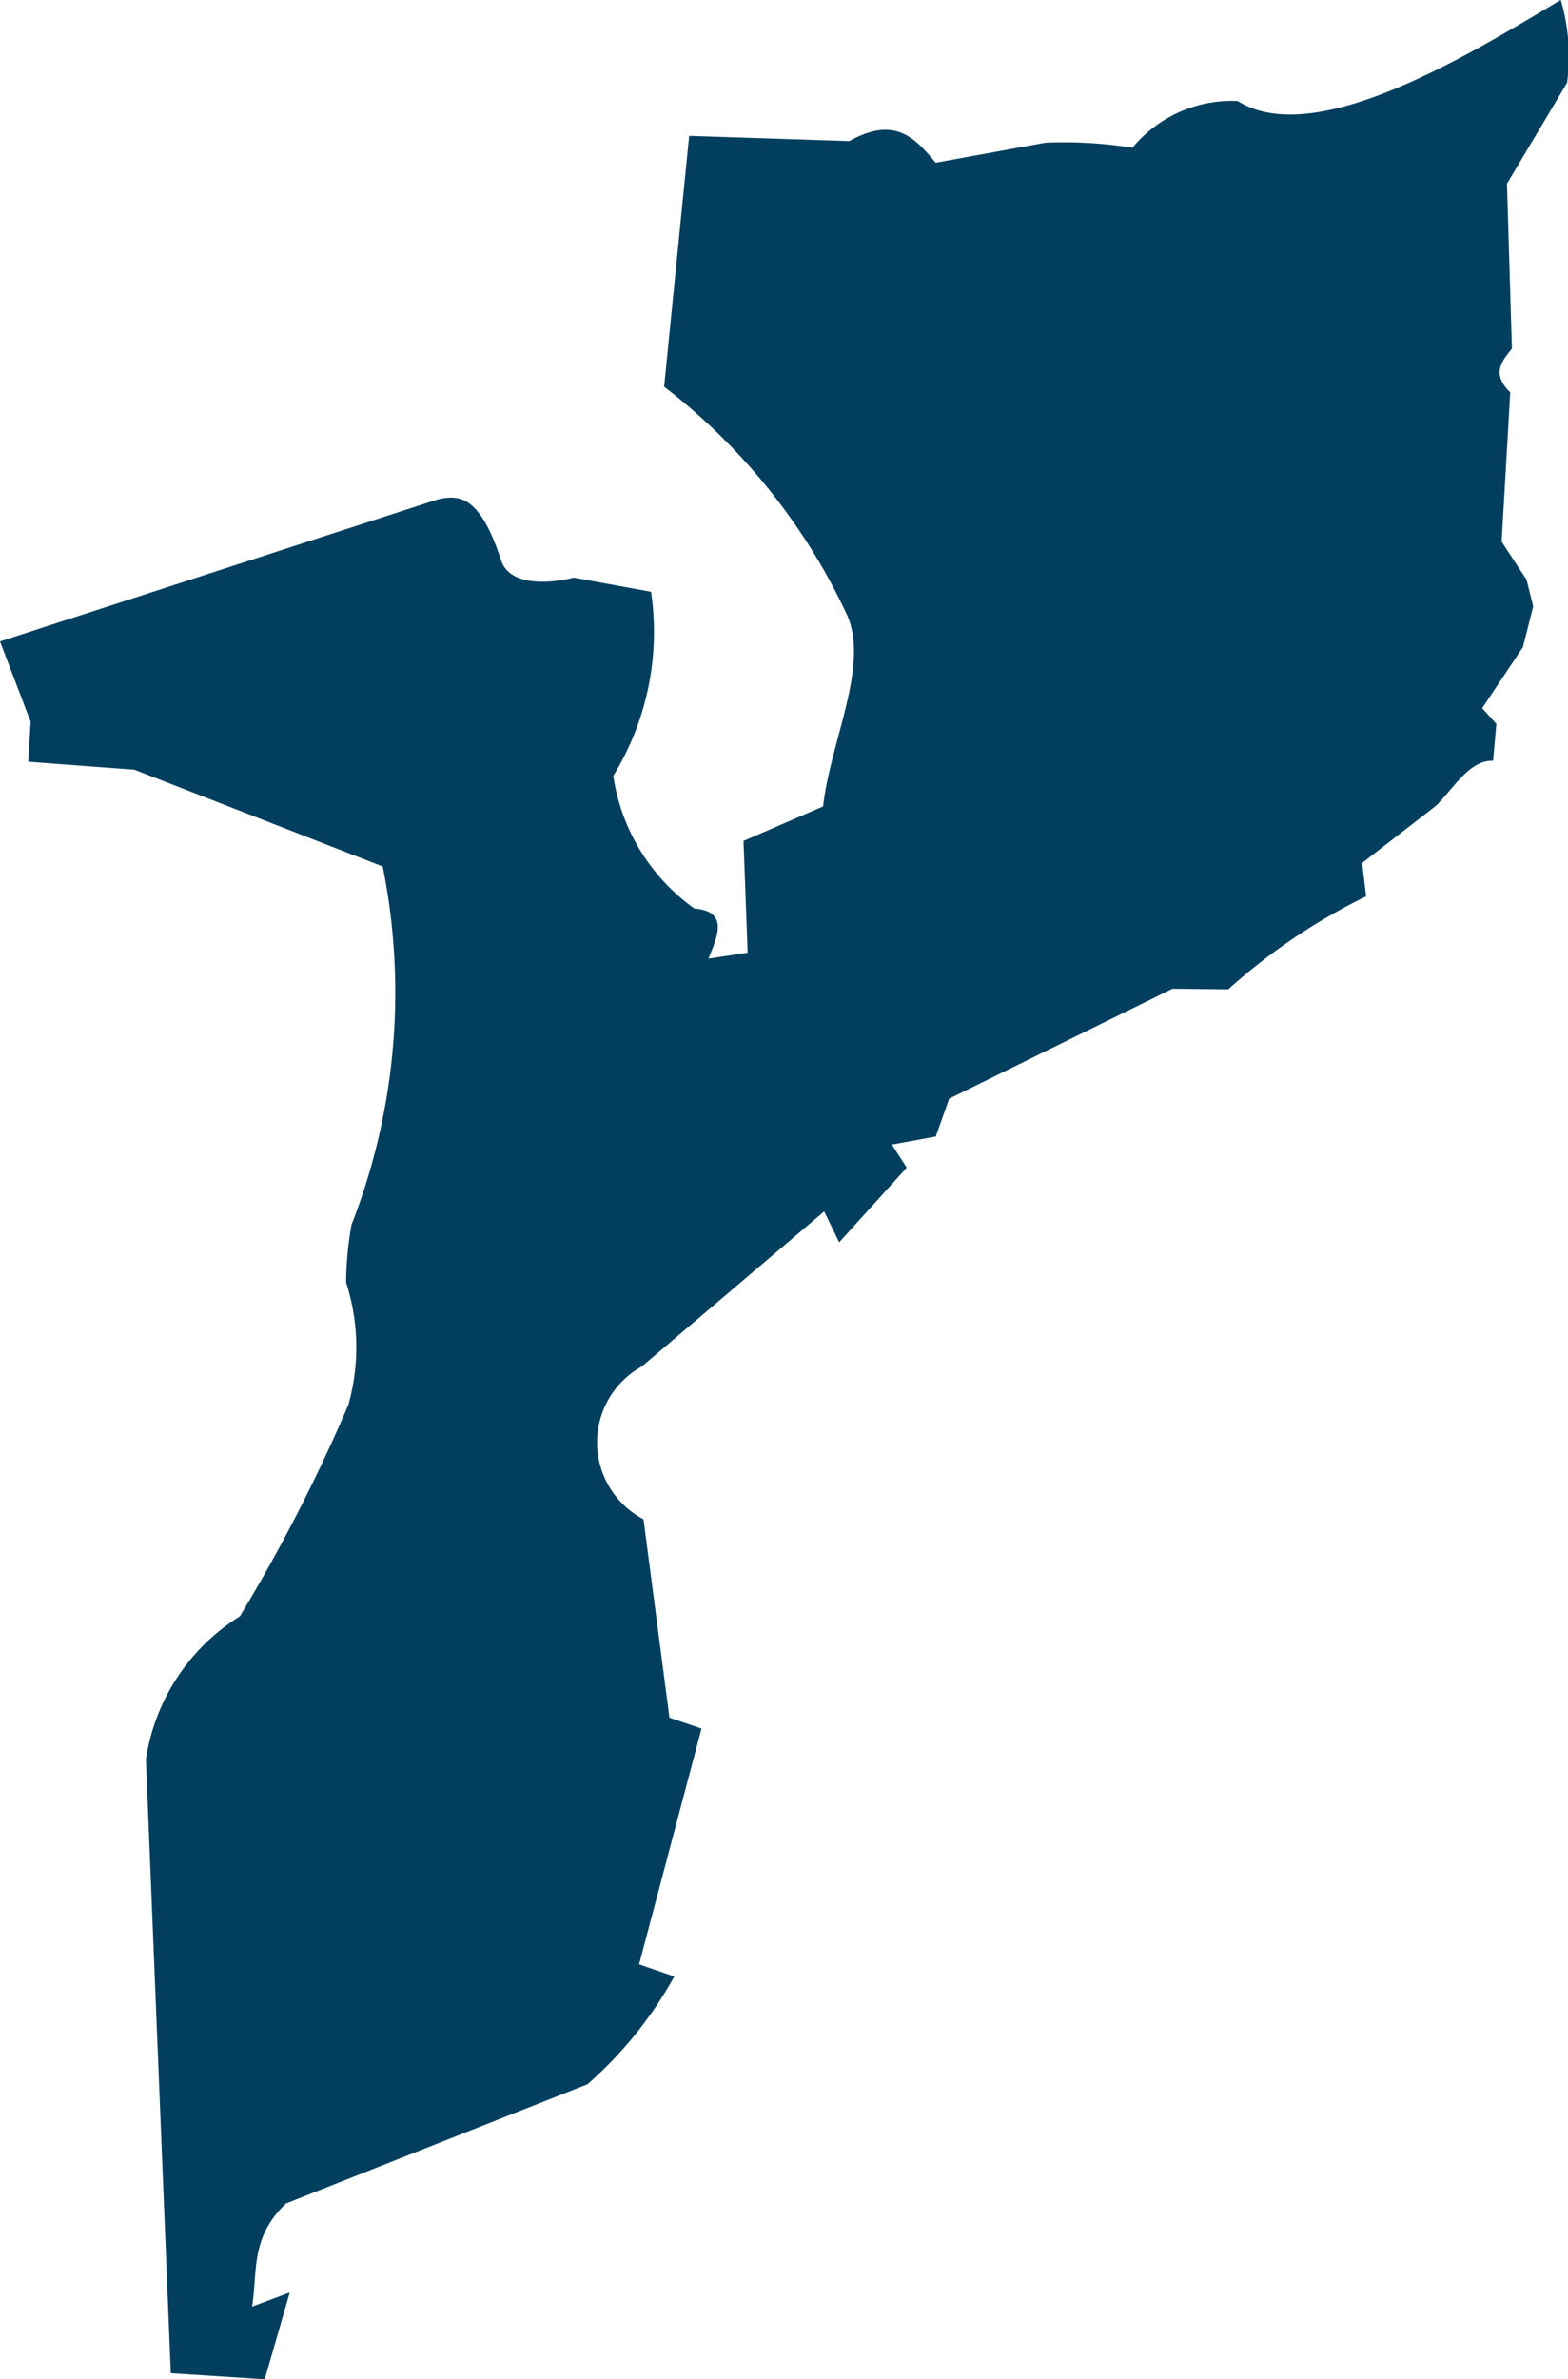 <svg xmlns="http://www.w3.org/2000/svg" width="23.485" height="35.616" viewBox="0 0 23.485 35.616">
  <path id="Mosambik" d="M813.268,828.682l.459,1.2-.035.6,1.589.119L819,832.05a9.547,9.547,0,0,1-.467,5.362,5.035,5.035,0,0,0-.081.867,3.161,3.161,0,0,1,.034,1.829,25.279,25.279,0,0,1-1.626,3.167,3.055,3.055,0,0,0-1.406,2.141l.372,9.189,1.407.091.375-1.3-.565.212c.086-.515-.032-1.03.508-1.544l4.516-1.785a6.005,6.005,0,0,0,1.3-1.613l-.527-.182.935-3.529-.48-.163-.389-2.97a1.3,1.3,0,0,1-.023-2.289l2.729-2.319.225.462,1.012-1.118-.223-.345.658-.121.2-.566,3.345-1.646.835.009a8.976,8.976,0,0,1,2.065-1.392l-.059-.5,1.114-.862c.267-.274.5-.681.847-.667l.049-.553-.212-.235.61-.914.154-.61-.1-.4-.373-.568.129-2.236c-.285-.277-.128-.465.025-.654l-.074-2.469.9-1.51a3.007,3.007,0,0,0-.094-1.241c-1.376.819-3.678,2.244-4.841,1.513a1.936,1.936,0,0,0-1.575.7,6.513,6.513,0,0,0-1.3-.076l-1.647.3c-.3-.357-.6-.712-1.292-.324l-2.4-.078-.375,3.755a9.244,9.244,0,0,1,2.749,3.437c.317.765-.257,1.869-.368,2.846l-1.192.516.062,1.673-.587.089c.143-.349.3-.706-.211-.75a2.965,2.965,0,0,1-1.214-1.987,4.112,4.112,0,0,0,.565-2.754l-1.156-.212c-.45.109-.972.1-1.089-.258-.312-.953-.614-1-.968-.907l-6.531,2.118Z" transform="translate(-813.268 -819.079)" fill="#023f5f"/>
</svg>
